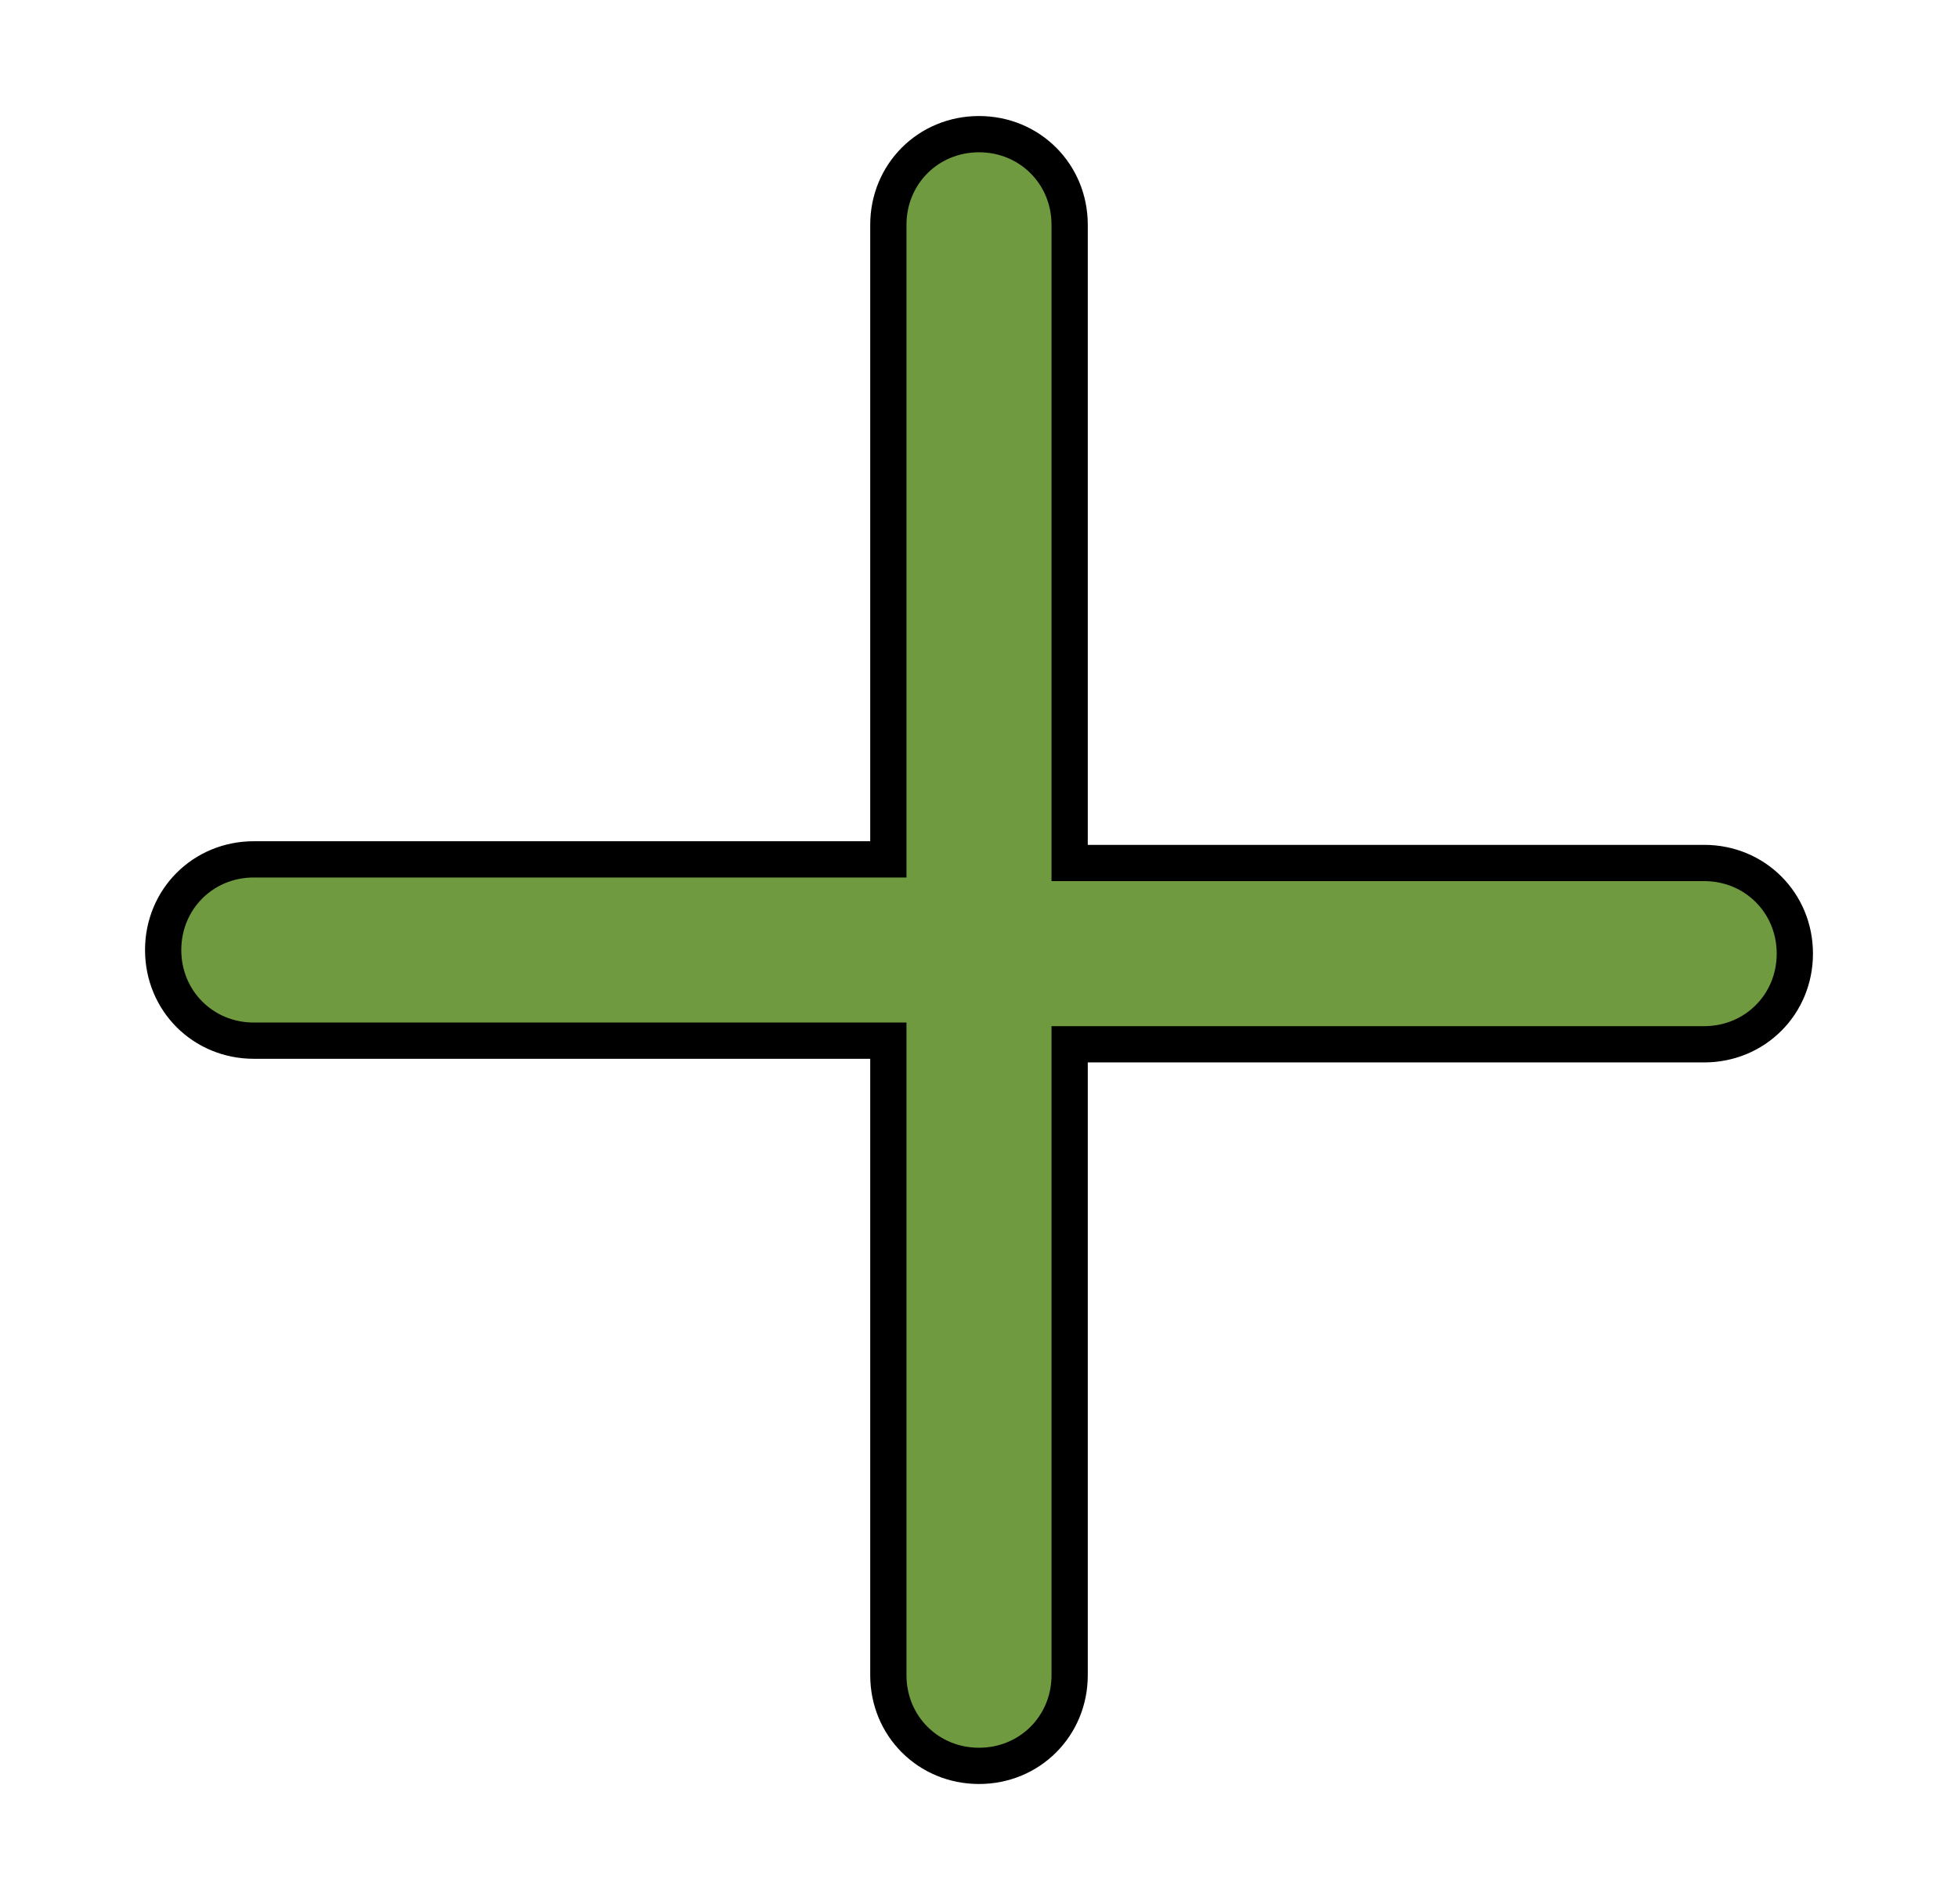 <?xml version="1.0" encoding="utf-8"?>
<!-- Generator: Adobe Illustrator 19.0.0, SVG Export Plug-In . SVG Version: 6.00 Build 0)  -->
<svg version="1.1" id="Your_Icons" xmlns="http://www.w3.org/2000/svg" xmlns:xlink="http://www.w3.org/1999/xlink" x="0px" y="0px"
	 viewBox="0 0 54 52.5" style="enable-background:new 0 0 54 52.5;" xml:space="preserve">
<style type="text/css">
	.st0{fill:#709A3F;stroke:#000000;stroke-miterlimit:10;}
</style>
<path id="XMLID_1_" class="st0" d="M47,23.8H29.5V6.2c0-1.4-1.1-2.5-2.5-2.5s-2.5,1.1-2.5,2.5v17.5H7c-1.4,0-2.5,1.1-2.5,2.5
	s1.1,2.5,2.5,2.5h17.5v17.5c0,1.4,1.1,2.5,2.5,2.5s2.5-1.1,2.5-2.5V28.8H47c1.4,0,2.5-1.1,2.5-2.5S48.4,23.8,47,23.8z"/>
</svg>
